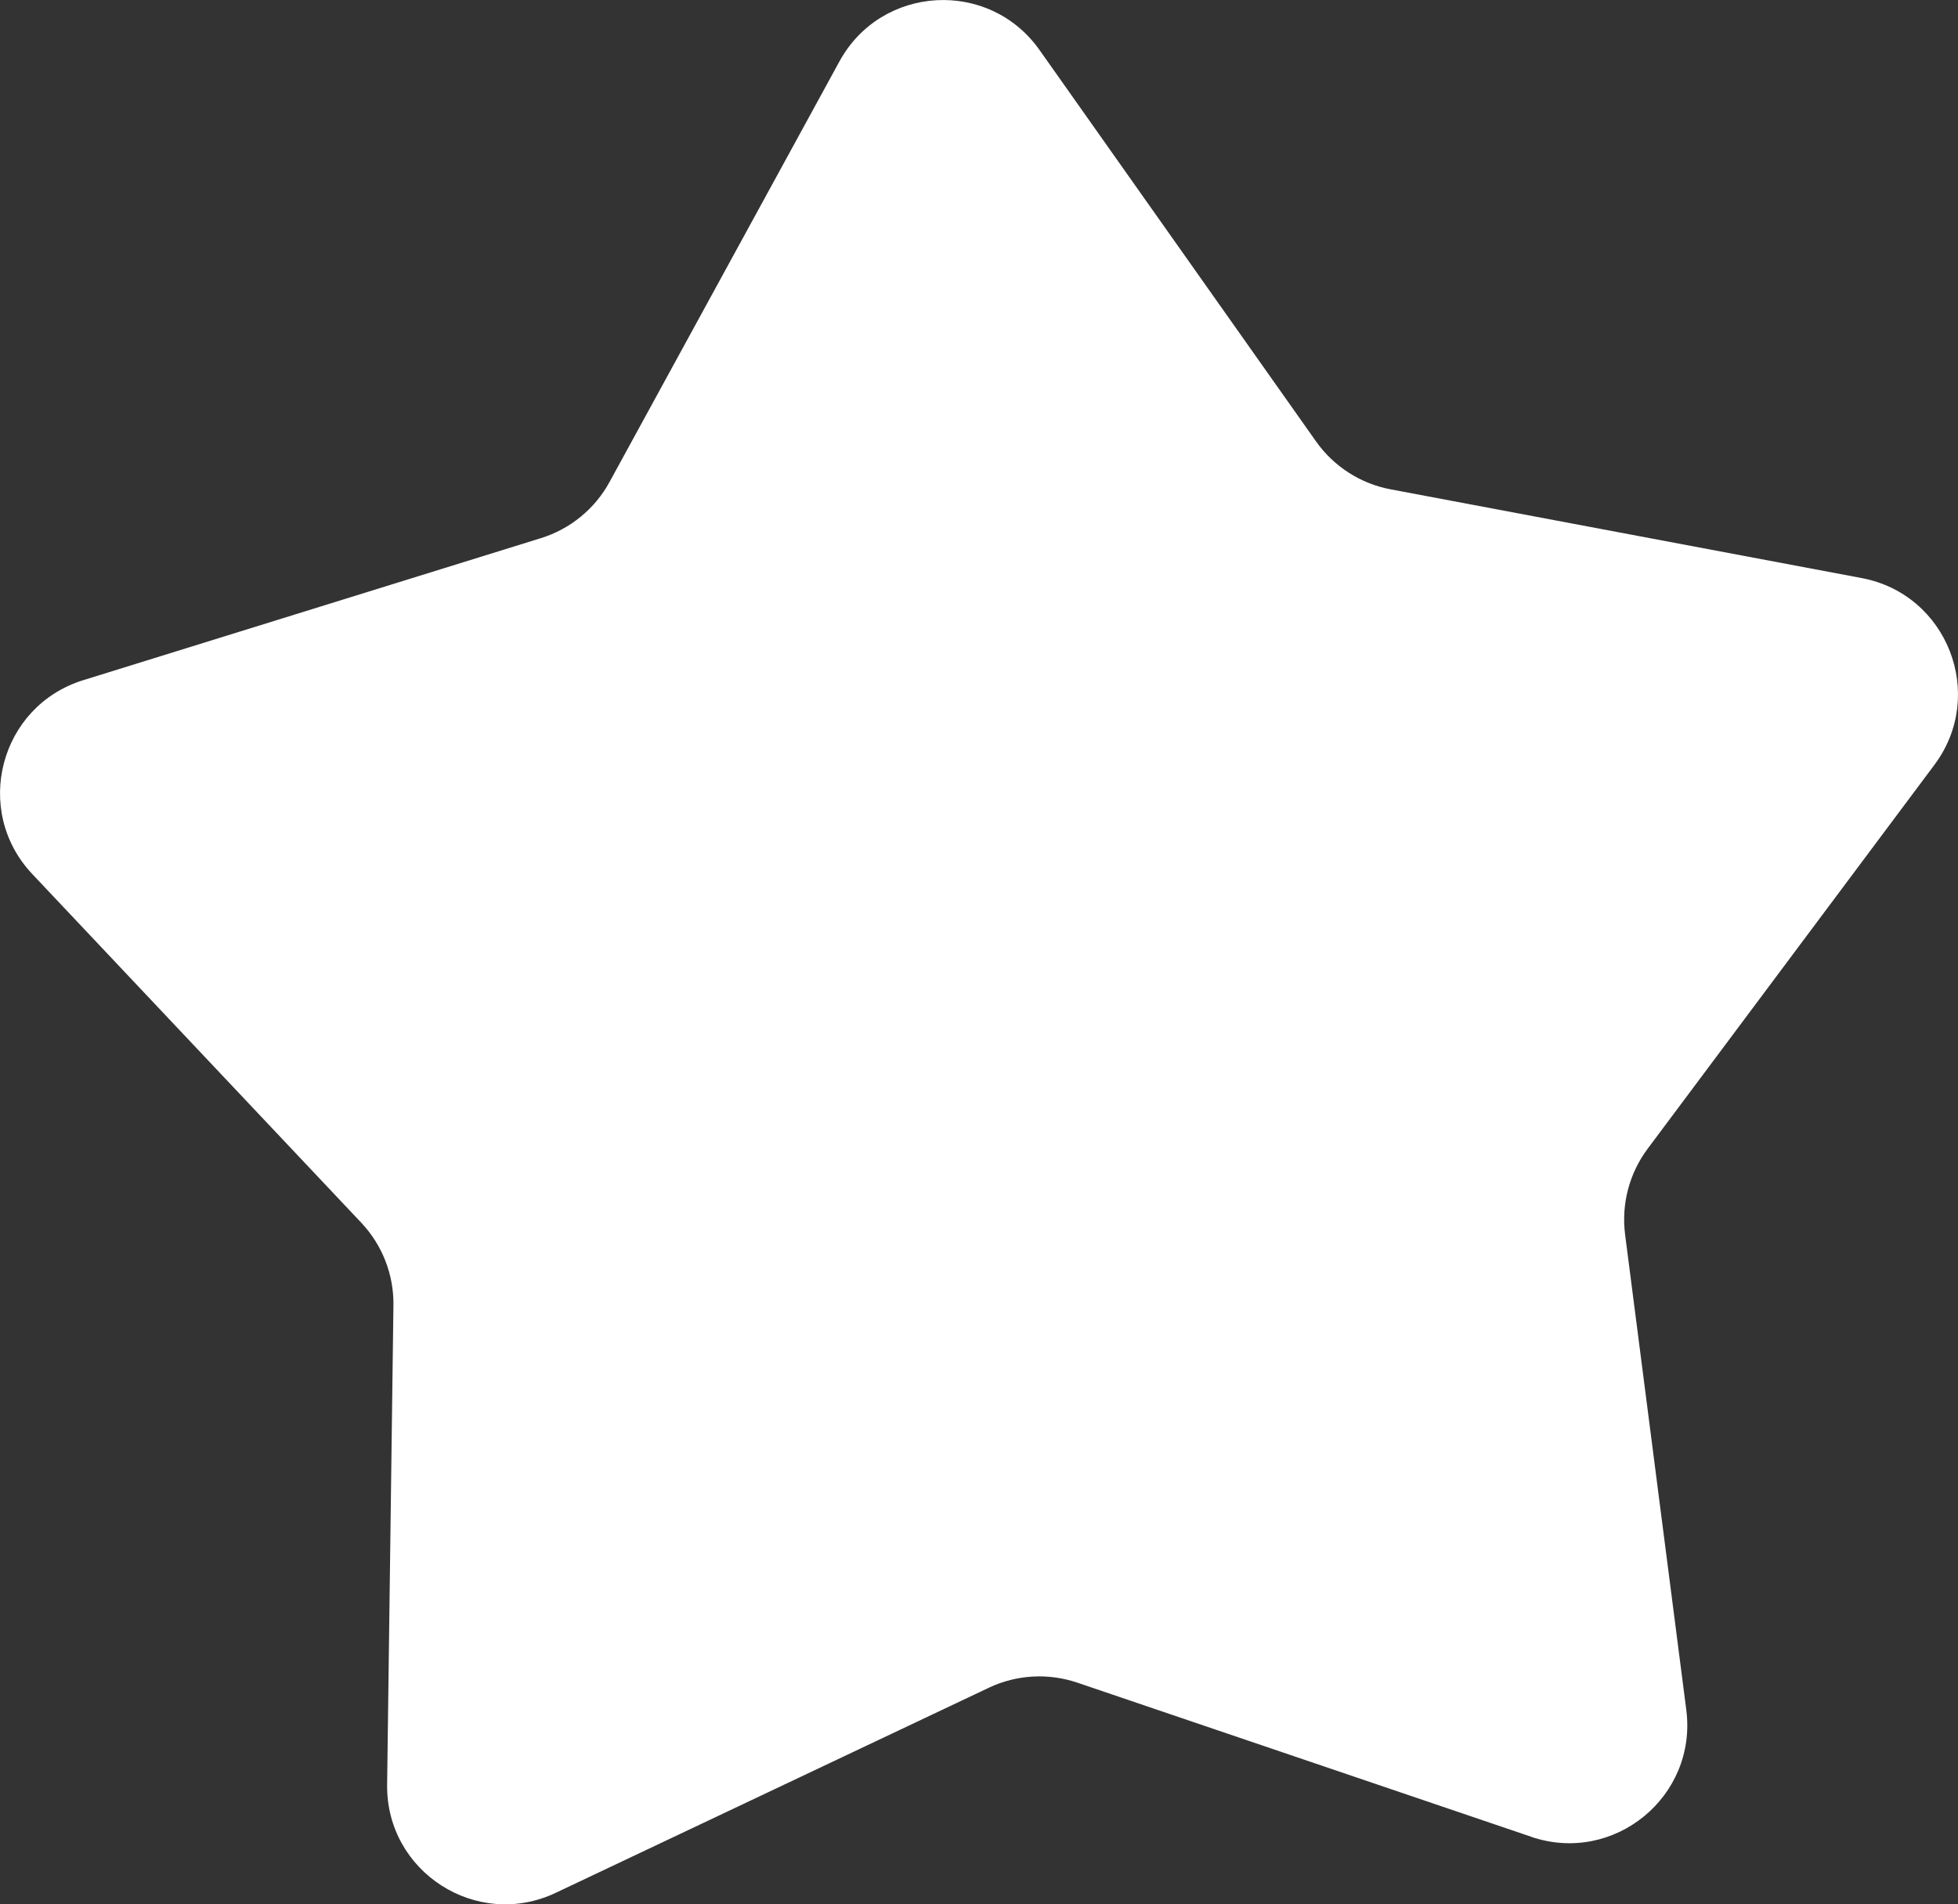<?xml version="1.0" encoding="UTF-8"?>
<svg id="Calque_2" data-name="Calque 2" xmlns="http://www.w3.org/2000/svg" viewBox="0 0 266.85 259.53">
  <rect x="0" y="0" width="266.85" height="259.53" fill="#333333" stroke="none"/>
  <defs>
    <style>
      .cls-1 {
        fill: #fff;
        stroke-width: 0px;
      }
    </style>
  </defs>
  <g id="Calque_2-2" data-name="Calque 2">
    <g id="Calque_1-2" data-name="Calque 1-2">
      <path class="cls-1" d="M208.68,250.32l-61.85-21c-3.96-1.34-8.29-1.1-12.06.69l-59.03,27.95c-10.76,5.1-23.14-2.85-22.98-14.76l.86-65.31c.06-4.18-1.52-8.22-4.39-11.26L4.4,119.12C-3.77,110.46-.04,96.23,11.34,92.7l62.38-19.36c3.99-1.24,7.35-3.98,9.35-7.65l31.33-57.31c5.71-10.45,20.4-11.29,27.27-1.57l37.69,53.35c2.41,3.41,6.06,5.76,10.17,6.53l64.19,12.09c11.7,2.2,17.04,15.91,9.92,25.45l-39.09,52.33c-2.5,3.35-3.6,7.54-3.07,11.69l8.34,64.78c1.52,11.81-9.86,21.13-21.14,17.3h0Z"/>
    </g>
  </g>
</svg>